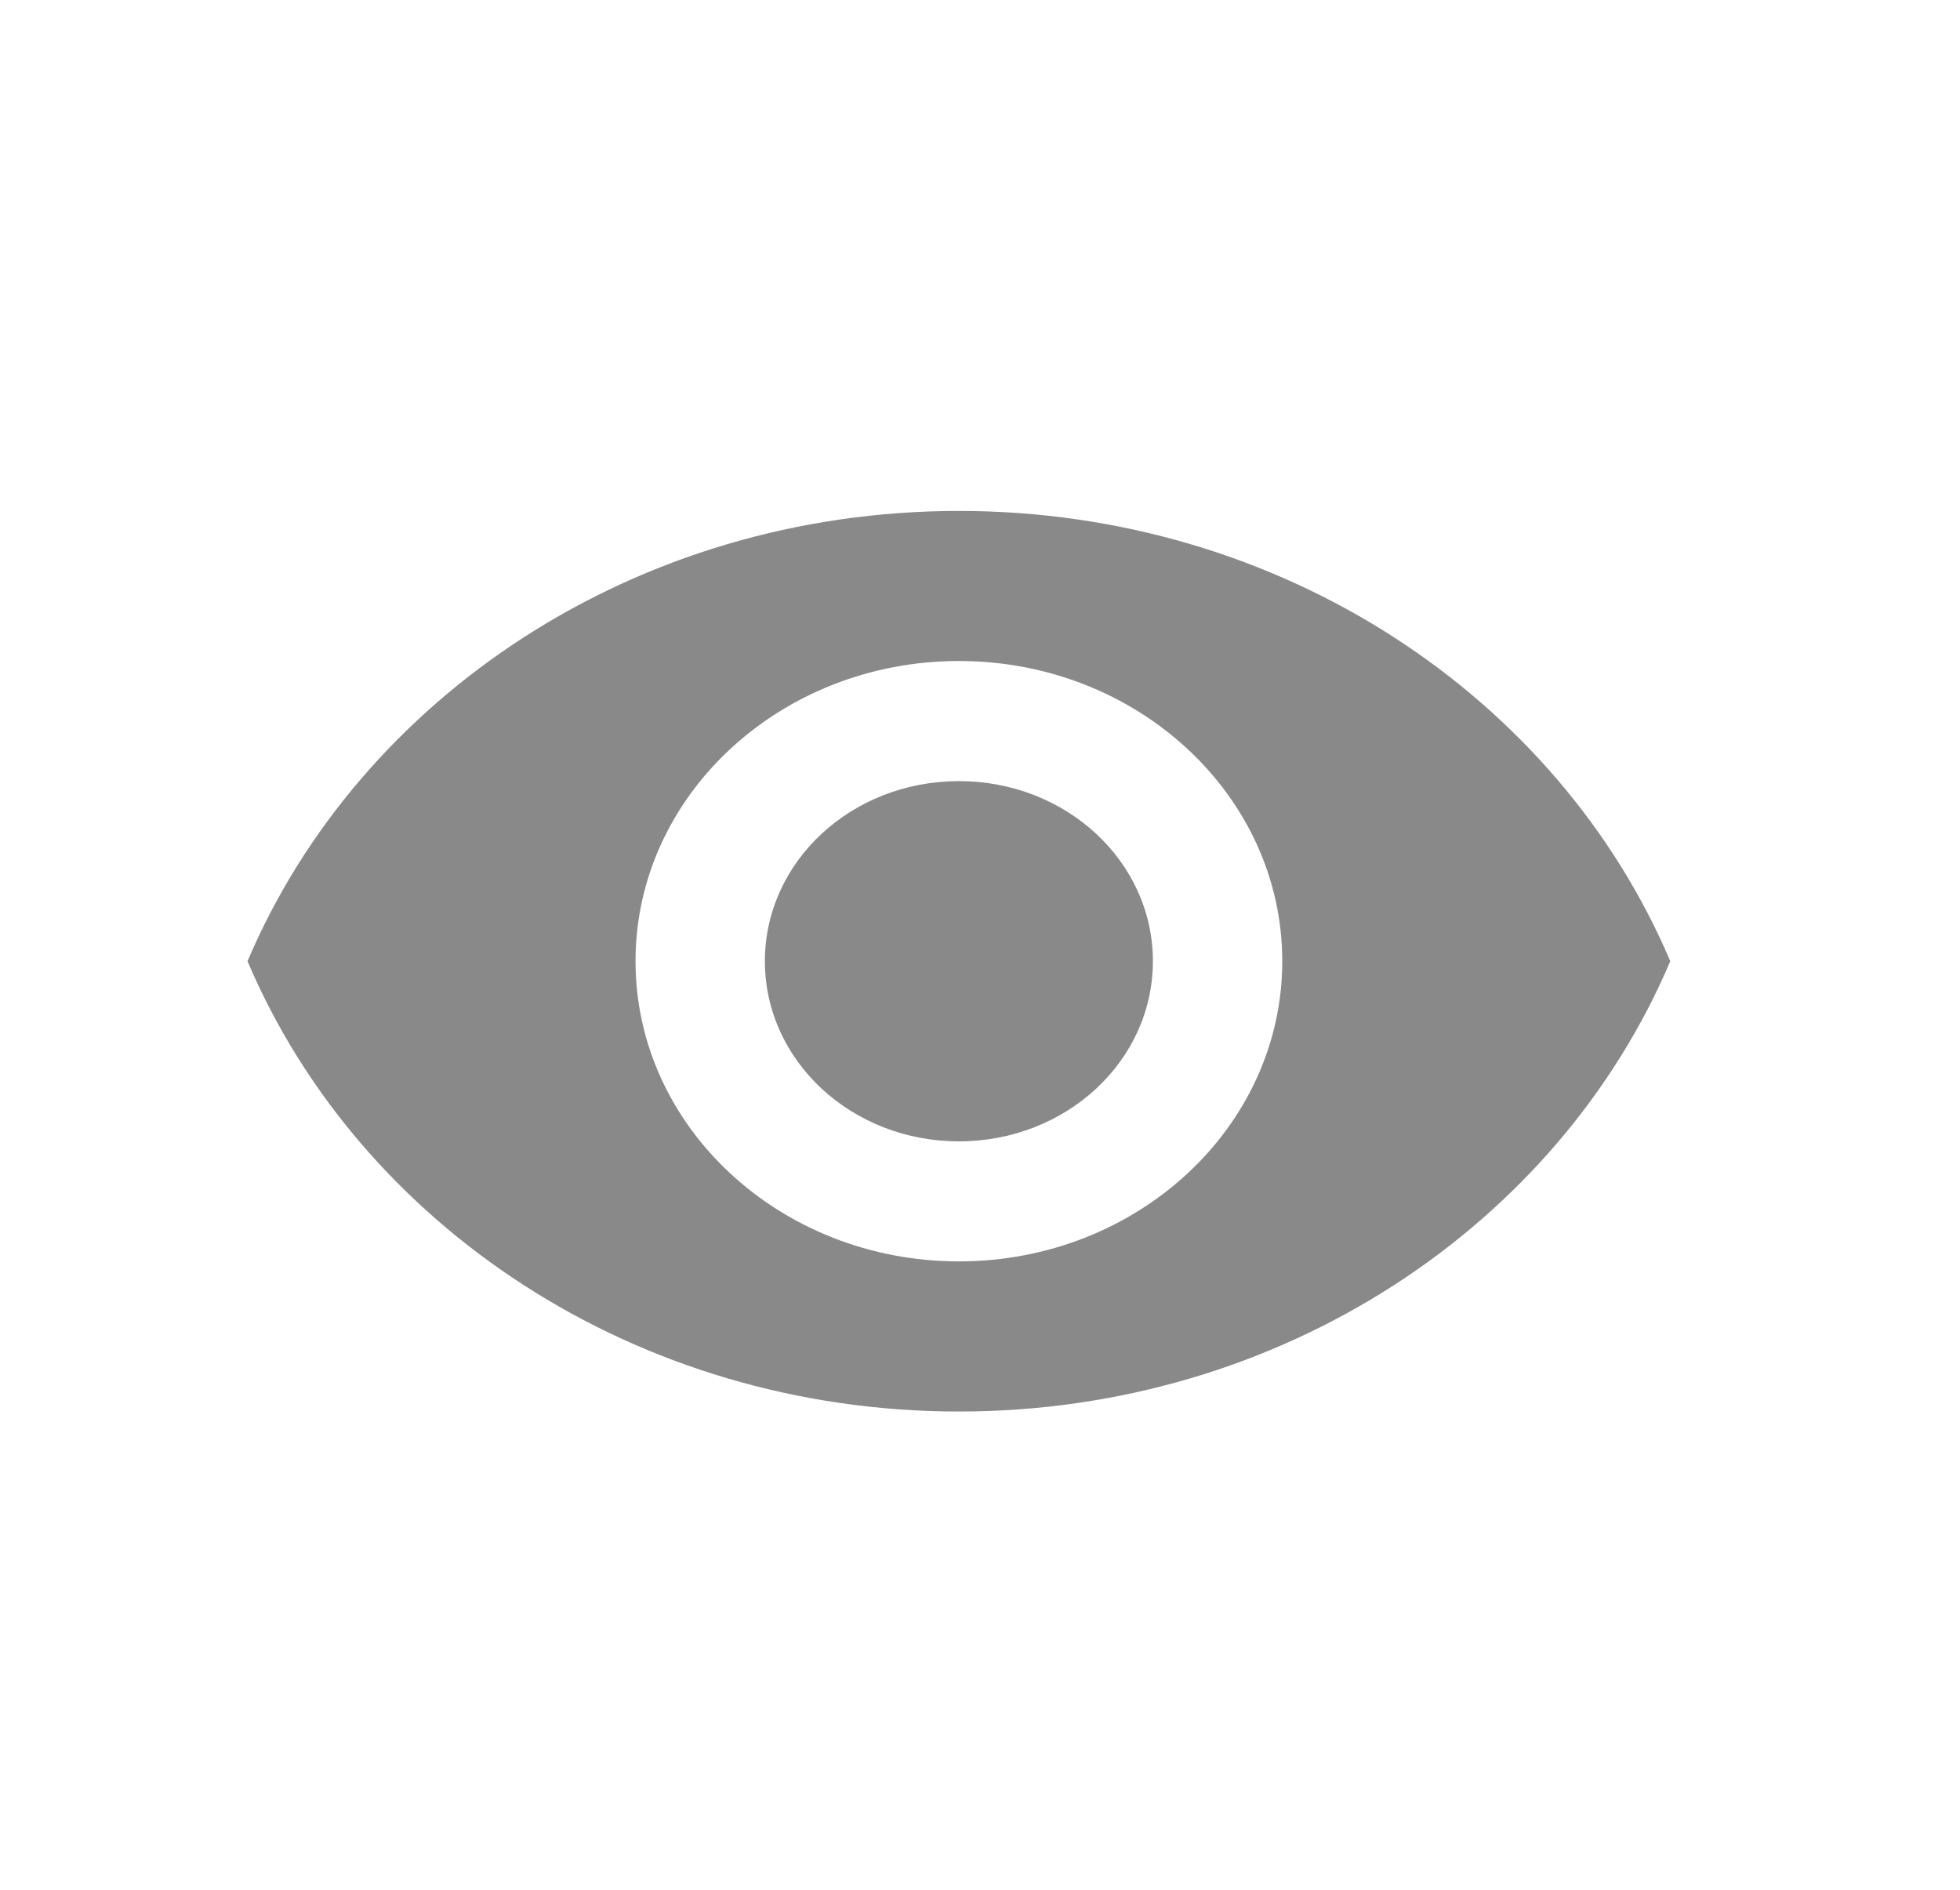 <svg width="28" height="27" viewBox="0 0 28 27" fill="none" xmlns="http://www.w3.org/2000/svg">
<path fill-rule="evenodd" clip-rule="evenodd" d="M13.699 7.3C9.079 7.3 5.134 9.968 3.536 13.733C5.134 17.499 9.079 20.167 13.699 20.167C18.318 20.167 22.263 17.499 23.861 13.733C22.263 9.968 18.318 7.3 13.699 7.3ZM13.699 18.022C11.149 18.022 9.079 16.101 9.079 13.733C9.079 11.366 11.149 9.444 13.699 9.444C16.248 9.444 18.318 11.366 18.318 13.733C18.318 16.101 16.248 18.022 13.699 18.022ZM13.699 11.16C12.165 11.16 10.927 12.309 10.927 13.733C10.927 15.157 12.165 16.307 13.699 16.307C15.232 16.307 16.47 15.157 16.47 13.733C16.47 12.309 15.232 11.16 13.699 11.16Z" fill="#898989"/>
</svg>
